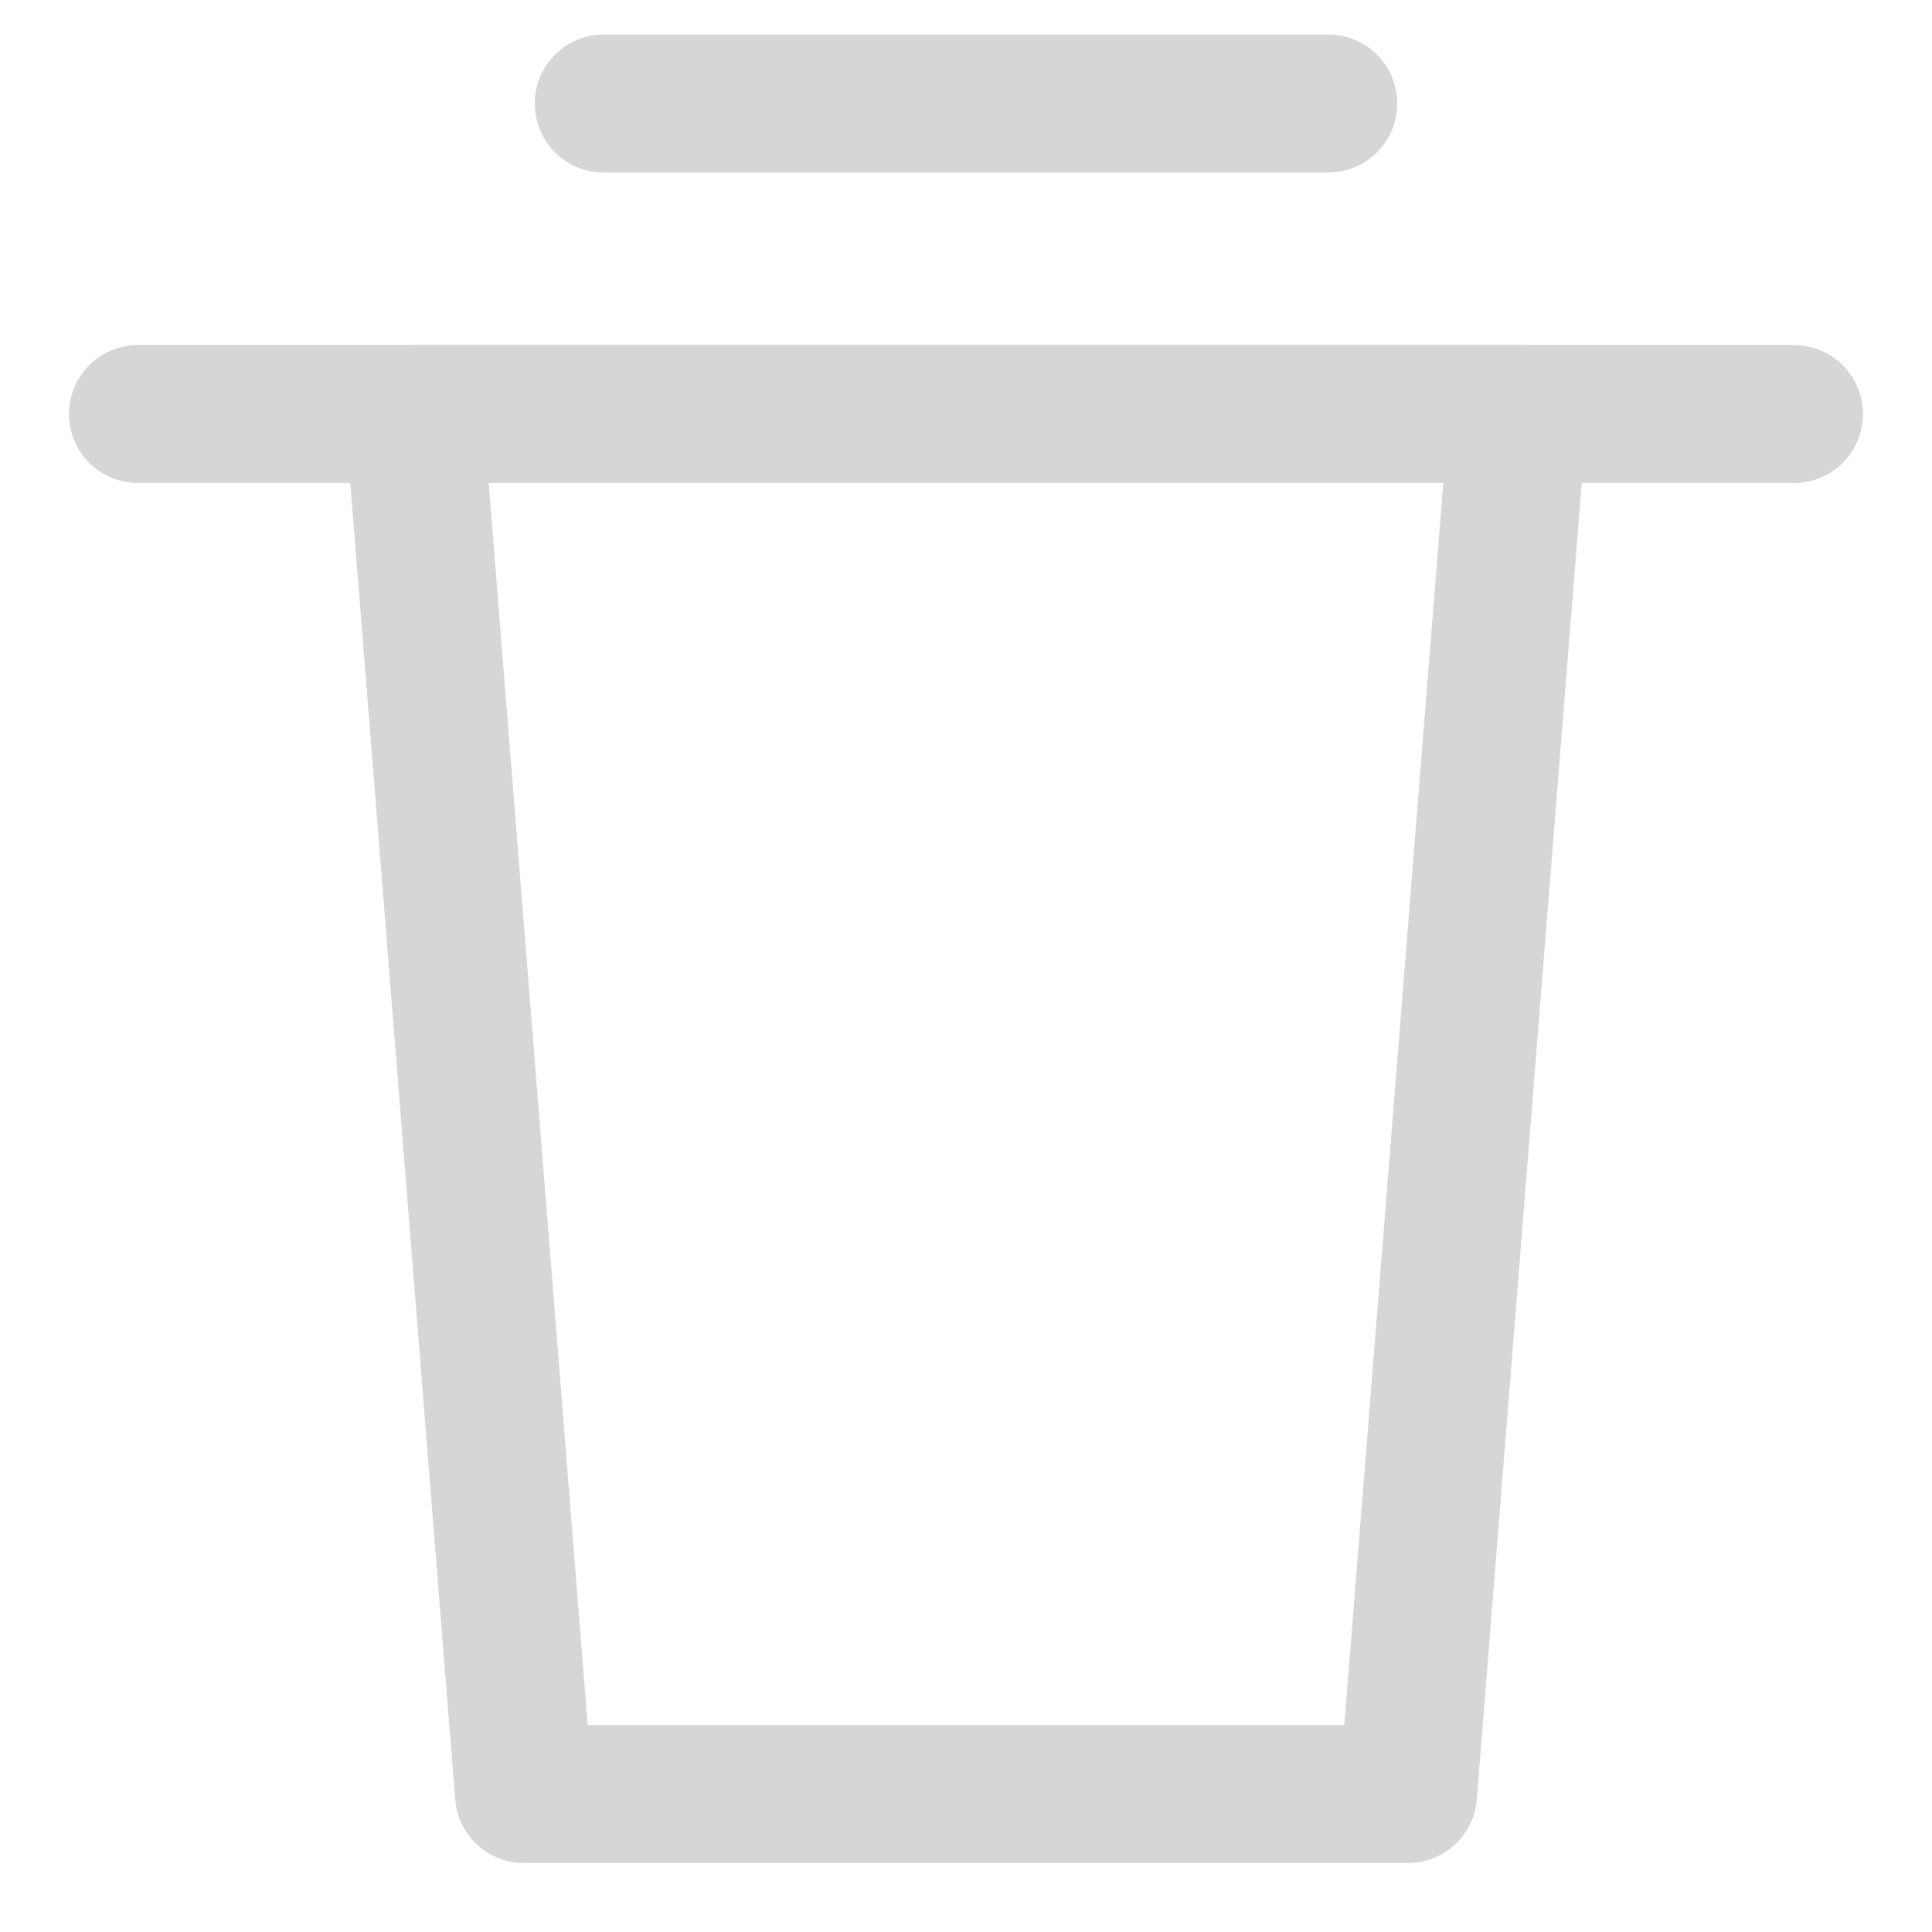 <svg width="14" height="14" viewBox="0 0 14 14" fill="none" xmlns="http://www.w3.org/2000/svg">
<g clip-path="url(#clip0_3356_96021)">
<path d="M10.203 13H3.797L3 3H11L10.203 13Z" stroke="#D6D6D6" stroke-miterlimit="10" stroke-linecap="round" stroke-linejoin="round"/>
<path d="M4.375 0.75H9.625" stroke="#D6D6D6" stroke-miterlimit="10" stroke-linecap="round" stroke-linejoin="round"/>
<path d="M1 3H13" stroke="#D6D6D6" stroke-miterlimit="10" stroke-linecap="round" stroke-linejoin="round"/>
</g>
<defs>
<clipPath id="clip0_3356_96021">
<rect width="14" height="14" fill="white"/>
</clipPath>
</defs>
</svg>
